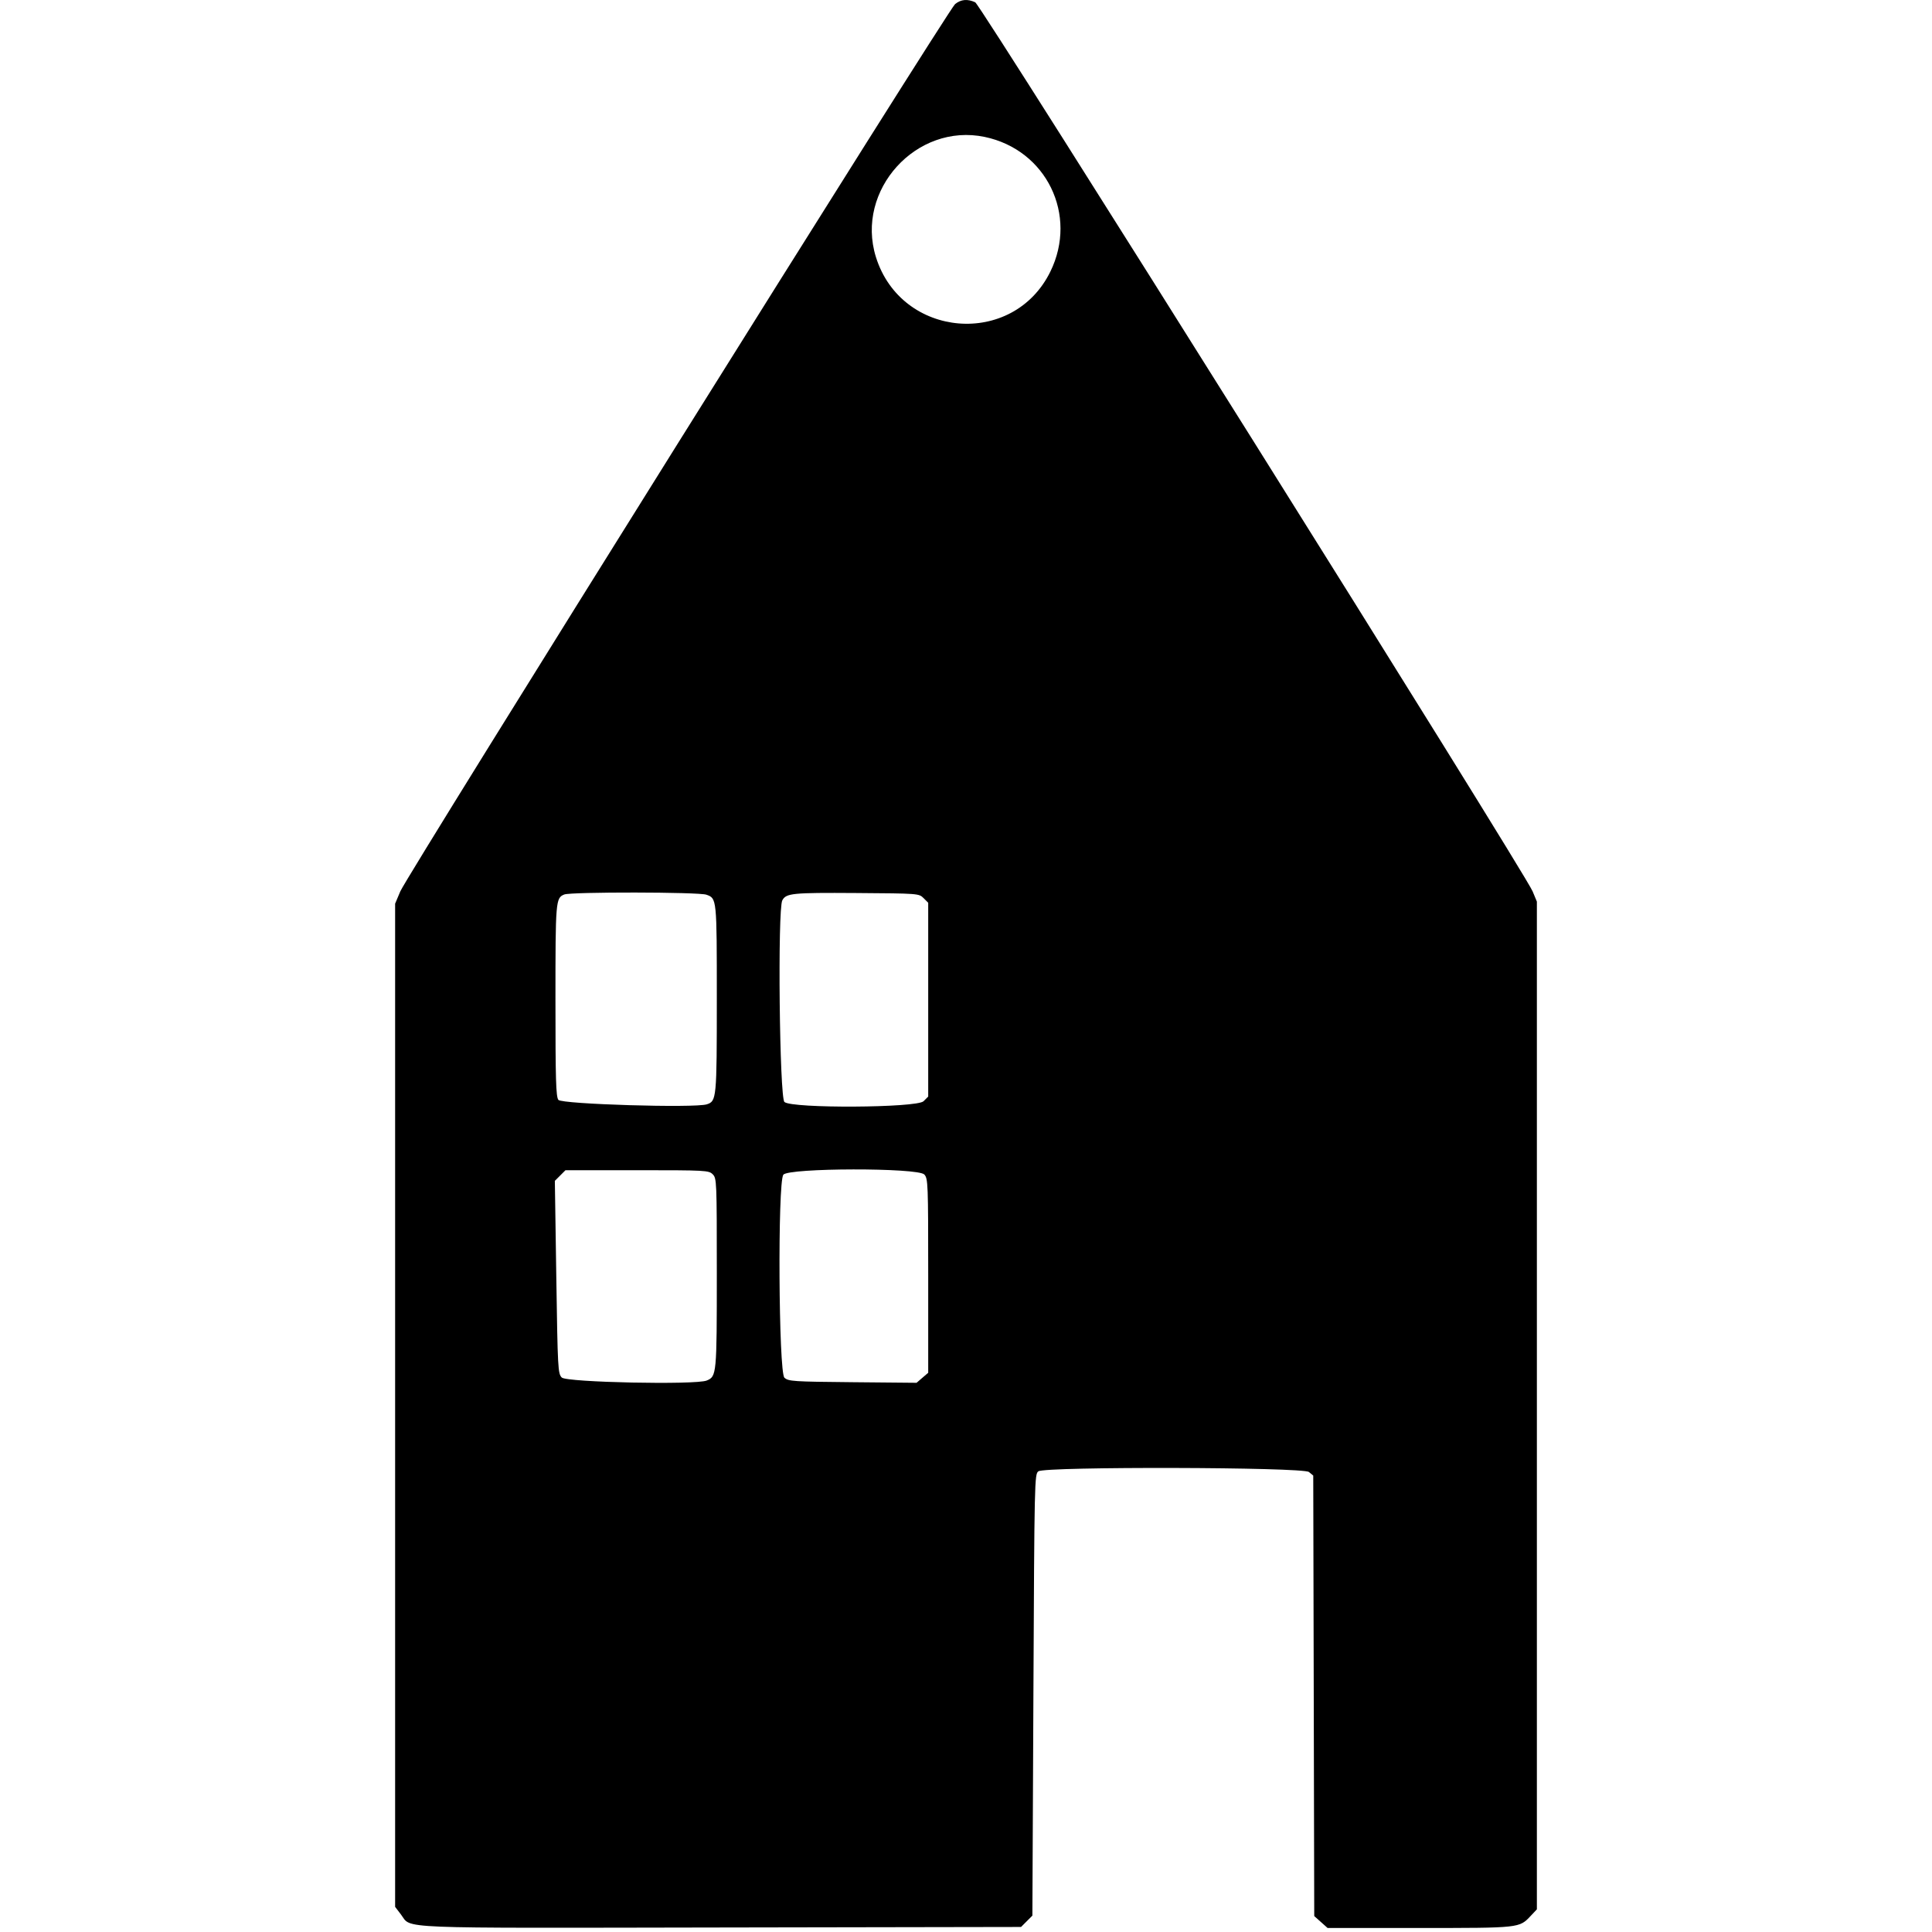 <?xml version="1.0" encoding="UTF-8" standalone="no"?>
<!DOCTYPE svg PUBLIC "-//W3C//DTD SVG 1.1//EN" "http://www.w3.org/Graphics/SVG/1.1/DTD/svg11.dtd">
<!-- Created with Vectornator (http://vectornator.io/) -->
<svg height="100%" stroke-miterlimit="10" style="fill-rule:nonzero;clip-rule:evenodd;stroke-linecap:round;stroke-linejoin:round;" version="1.1" viewBox="0 0 512 512" width="100%" xml:space="preserve" xmlns="http://www.w3.org/2000/svg" xmlns:xlink="http://www.w3.org/1999/xlink">
<defs/>
<clipPath id="ArtboardFrame">
<rect height="512" width="512" x="0" y="0"/>
</clipPath>
<g clip-path="url(#ArtboardFrame)" id="Layer-1">
<path d="M253.117 1.069C251.345 2.461 107.952 231.8 106.084 236.225L104.711 239.481L104.711 372.407L104.711 505.336L106.271 507.379C109.191 511.208 103.024 510.96 191.028 510.805L270.59 510.665L272.089 509.162L273.592 507.663L273.863 449.172C274.127 392.061 274.159 390.664 275.185 389.913C276.962 388.615 345.297 388.784 346.878 390.094L348.024 391.041L348.156 449.409L348.287 507.777L350.056 509.355L351.824 510.934L376.189 510.934C402.855 510.934 402.613 510.96 405.664 507.718L407.289 505.991L407.289 372.466L407.289 238.94L406.167 236.234C404.019 231.054 259.974 1.303 258.439 0.605C256.387-0.331 254.71-0.185 253.117 1.069M260.979 36.291C277.304 39.725 285.704 56.956 278.368 71.953C268.474 92.174 238.844 89.704 232.121 68.098C226.611 50.394 242.866 32.479 260.979 36.291M187.187 237.102C189.967 238.069 189.964 238.034 189.964 264.589C189.964 291.159 189.899 291.825 187.318 292.655C184.115 293.687 148.809 292.626 147.97 291.474C147.333 290.603 147.201 286.096 147.201 265.054C147.201 238.648 147.26 237.967 149.537 237.049C151.323 236.33 185.109 236.377 187.187 237.102M244.754 238.008L245.985 239.241L245.985 264.922L245.985 290.603L244.754 291.834C242.977 293.611 209.822 293.792 207.881 292.035C206.572 290.849 206.046 240.981 207.32 238.601C208.334 236.707 209.948 236.546 226.892 236.66C243.404 236.774 243.529 236.783 244.754 238.008M188.879 311.201C189.932 312.253 189.964 313.005 189.964 337.429C189.964 364.255 189.914 364.77 187.292 365.854C184.387 367.058 150.142 366.348 148.873 365.059C147.859 364.024 147.795 362.814 147.426 338.454L147.04 312.937L148.449 311.528L149.858 310.117L168.828 310.117C187.076 310.117 187.839 310.161 188.879 311.201M244.956 311.257C245.938 312.344 245.985 313.583 245.985 338.098L245.985 363.799L244.441 365.126L242.898 366.456L225.96 366.298C210.185 366.152 208.942 366.07 207.881 365.109C206.341 363.714 206.063 313.493 207.586 311.321C208.875 309.479 243.293 309.421 244.956 311.257" fill="#000000" fill-rule="evenodd" opacity="1" stroke="none"/>
</g>
</svg>
